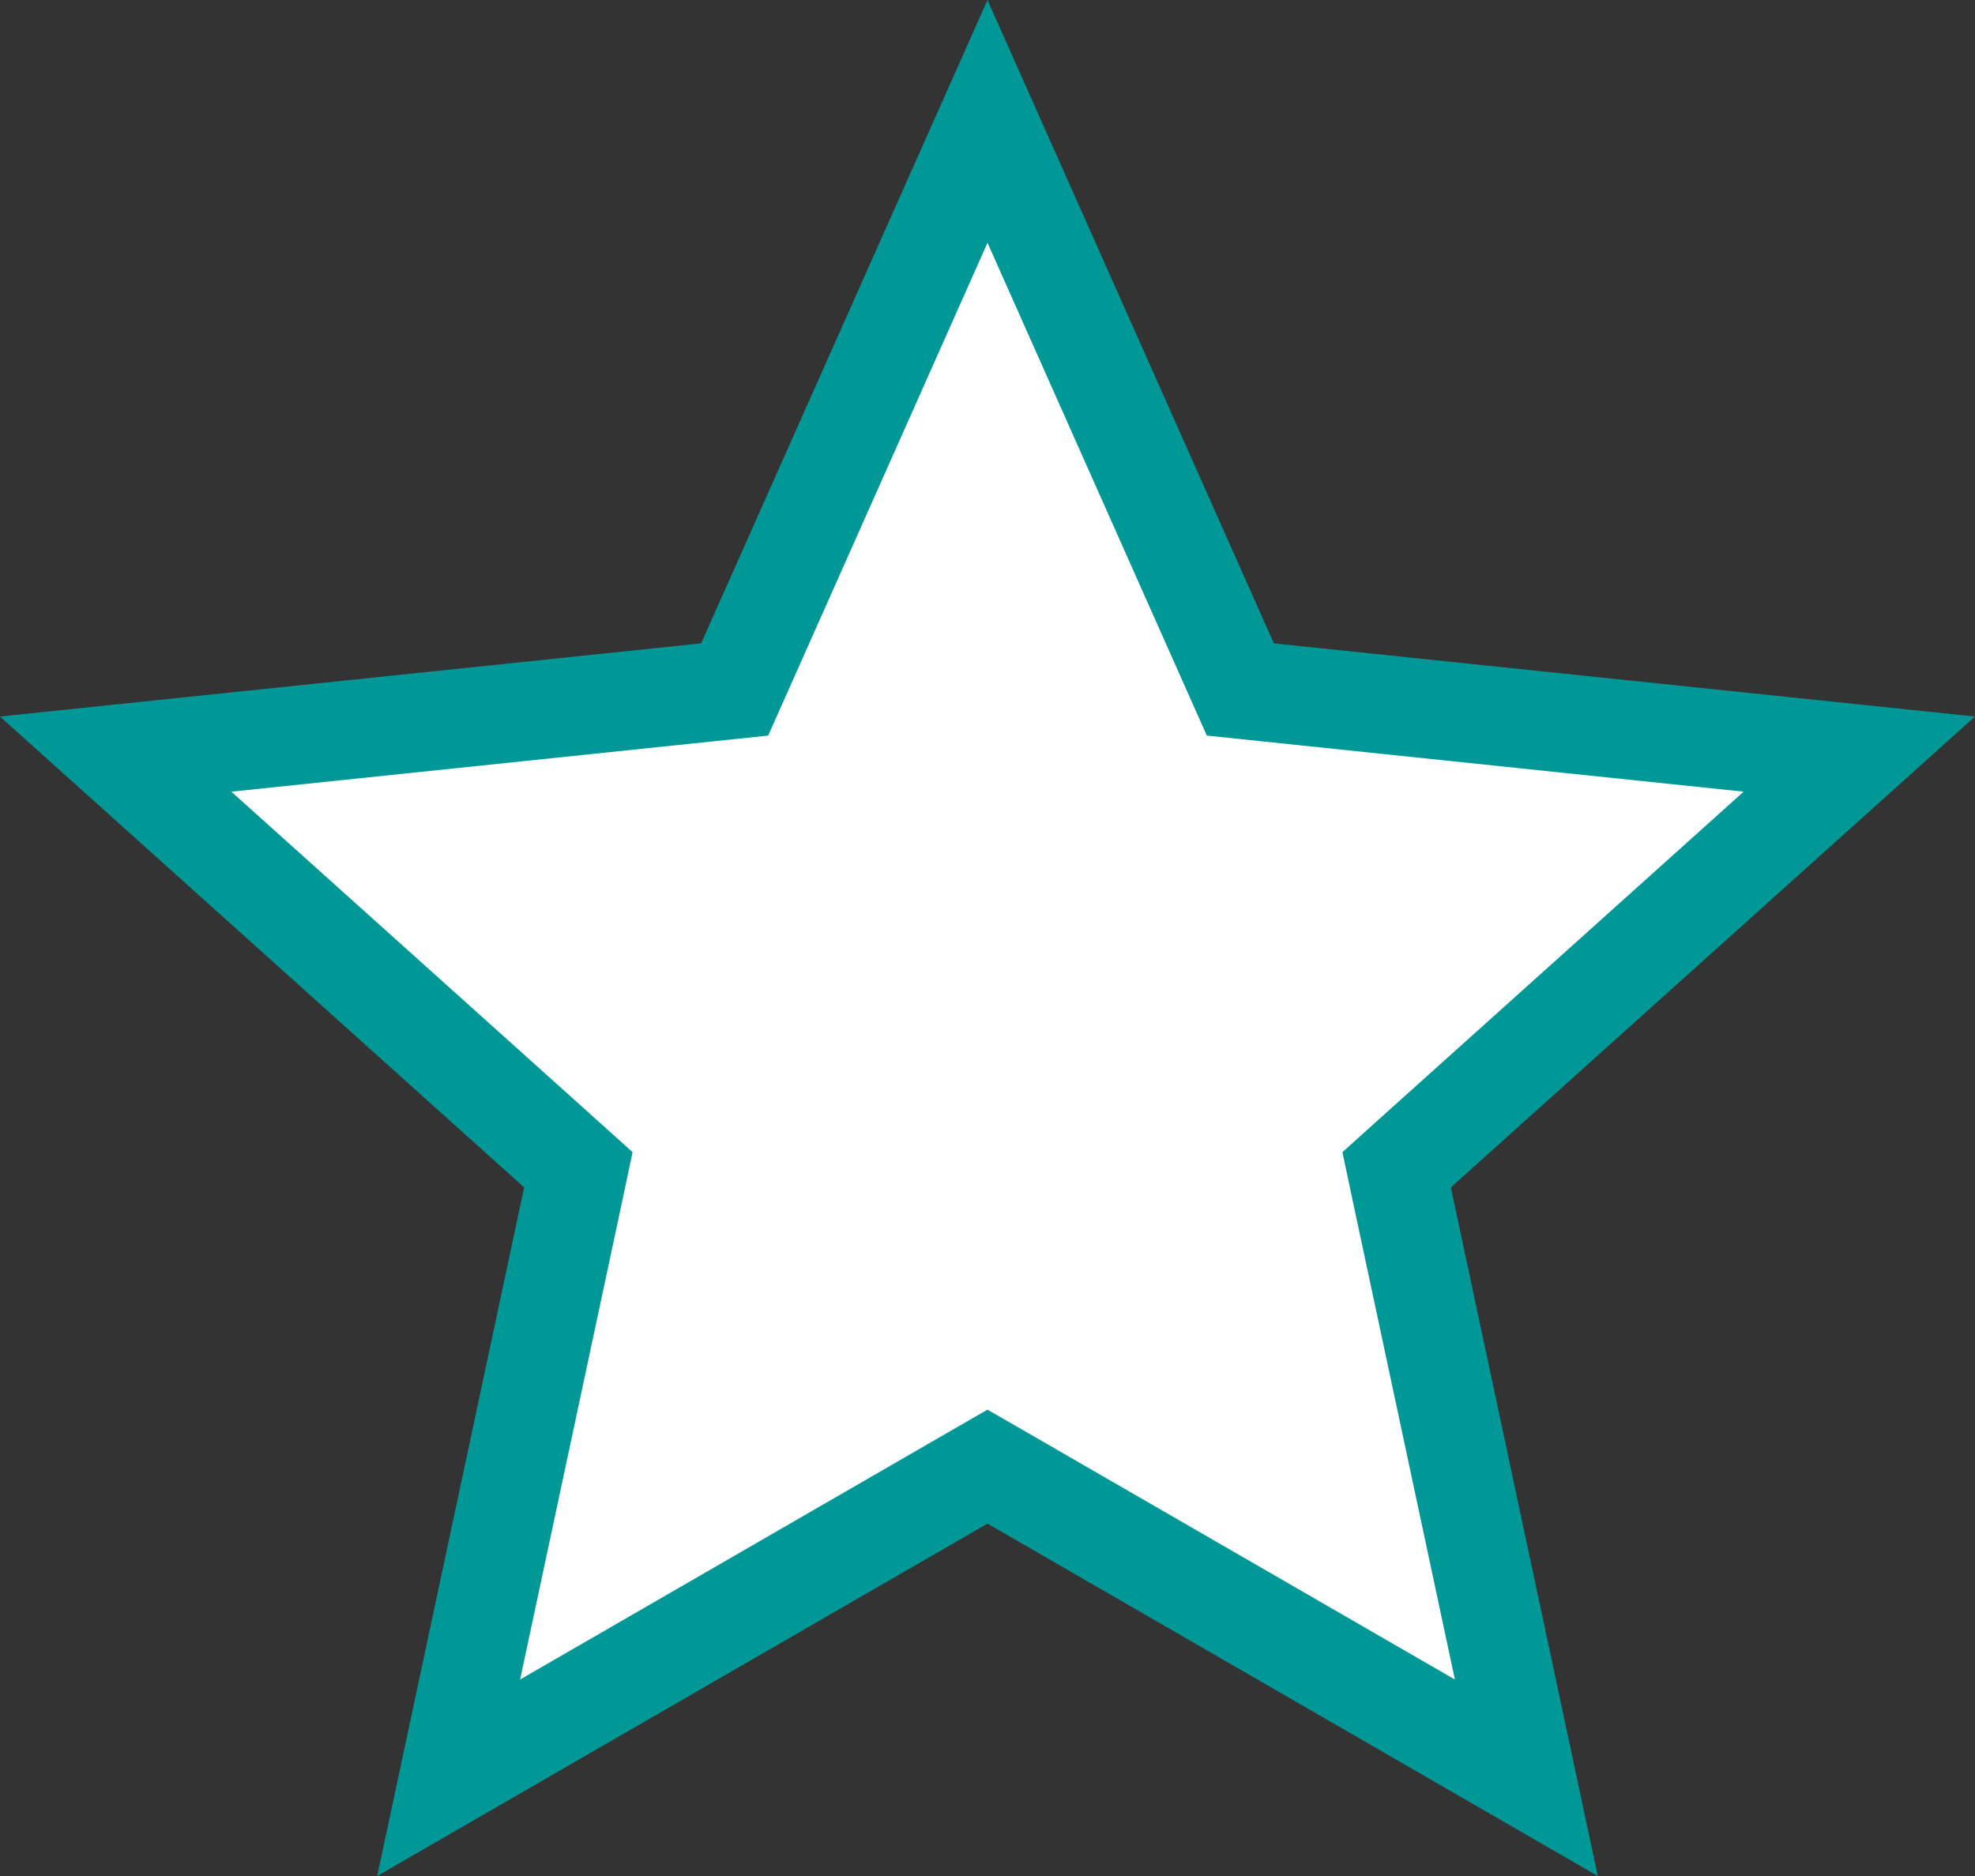 <svg xmlns="http://www.w3.org/2000/svg" width="20" height="19" viewBox="0 0 20 19">
  <rect x="0" y="0" width="20" height="19" fill="#333333" stroke="none"/>
  <g id="greenstar" fill="#fff">
    <path d="M 15.457 18.005 L 10.25 14.998 L 10 14.854 L 9.75 14.998 L 4.543 18.005 L 5.797 12.13 L 5.857 11.847 L 5.642 11.654 L 1.172 7.638 L 7.152 7.013 L 7.439 6.983 L 7.557 6.719 L 10 1.23 L 12.443 6.719 L 12.561 6.983 L 12.848 7.013 L 18.828 7.638 L 14.358 11.654 L 14.143 11.847 L 14.203 12.13 L 15.457 18.005 Z" stroke="none"/>
    <path d="M 10 2.459 L 8.014 6.922 L 7.779 7.45 L 7.204 7.51 L 2.343 8.018 L 5.976 11.282 L 6.406 11.669 L 6.286 12.235 L 5.267 17.01 L 9.5 14.565 L 10 14.277 L 10.5 14.565 L 14.733 17.01 L 13.714 12.235 L 13.594 11.669 L 14.024 11.282 L 17.657 8.018 L 12.796 7.51 L 12.221 7.45 L 11.986 6.922 L 10 2.459 M 10 0 L 12.9 6.516 L 20 7.257 L 14.692 12.026 L 16.18 19 L 10 15.431 L 3.82 19 L 5.308 12.026 L 0 7.257 L 7.1 6.516 L 10 0 Z" stroke="none" fill="#009797"/>
  </g>
</svg>
